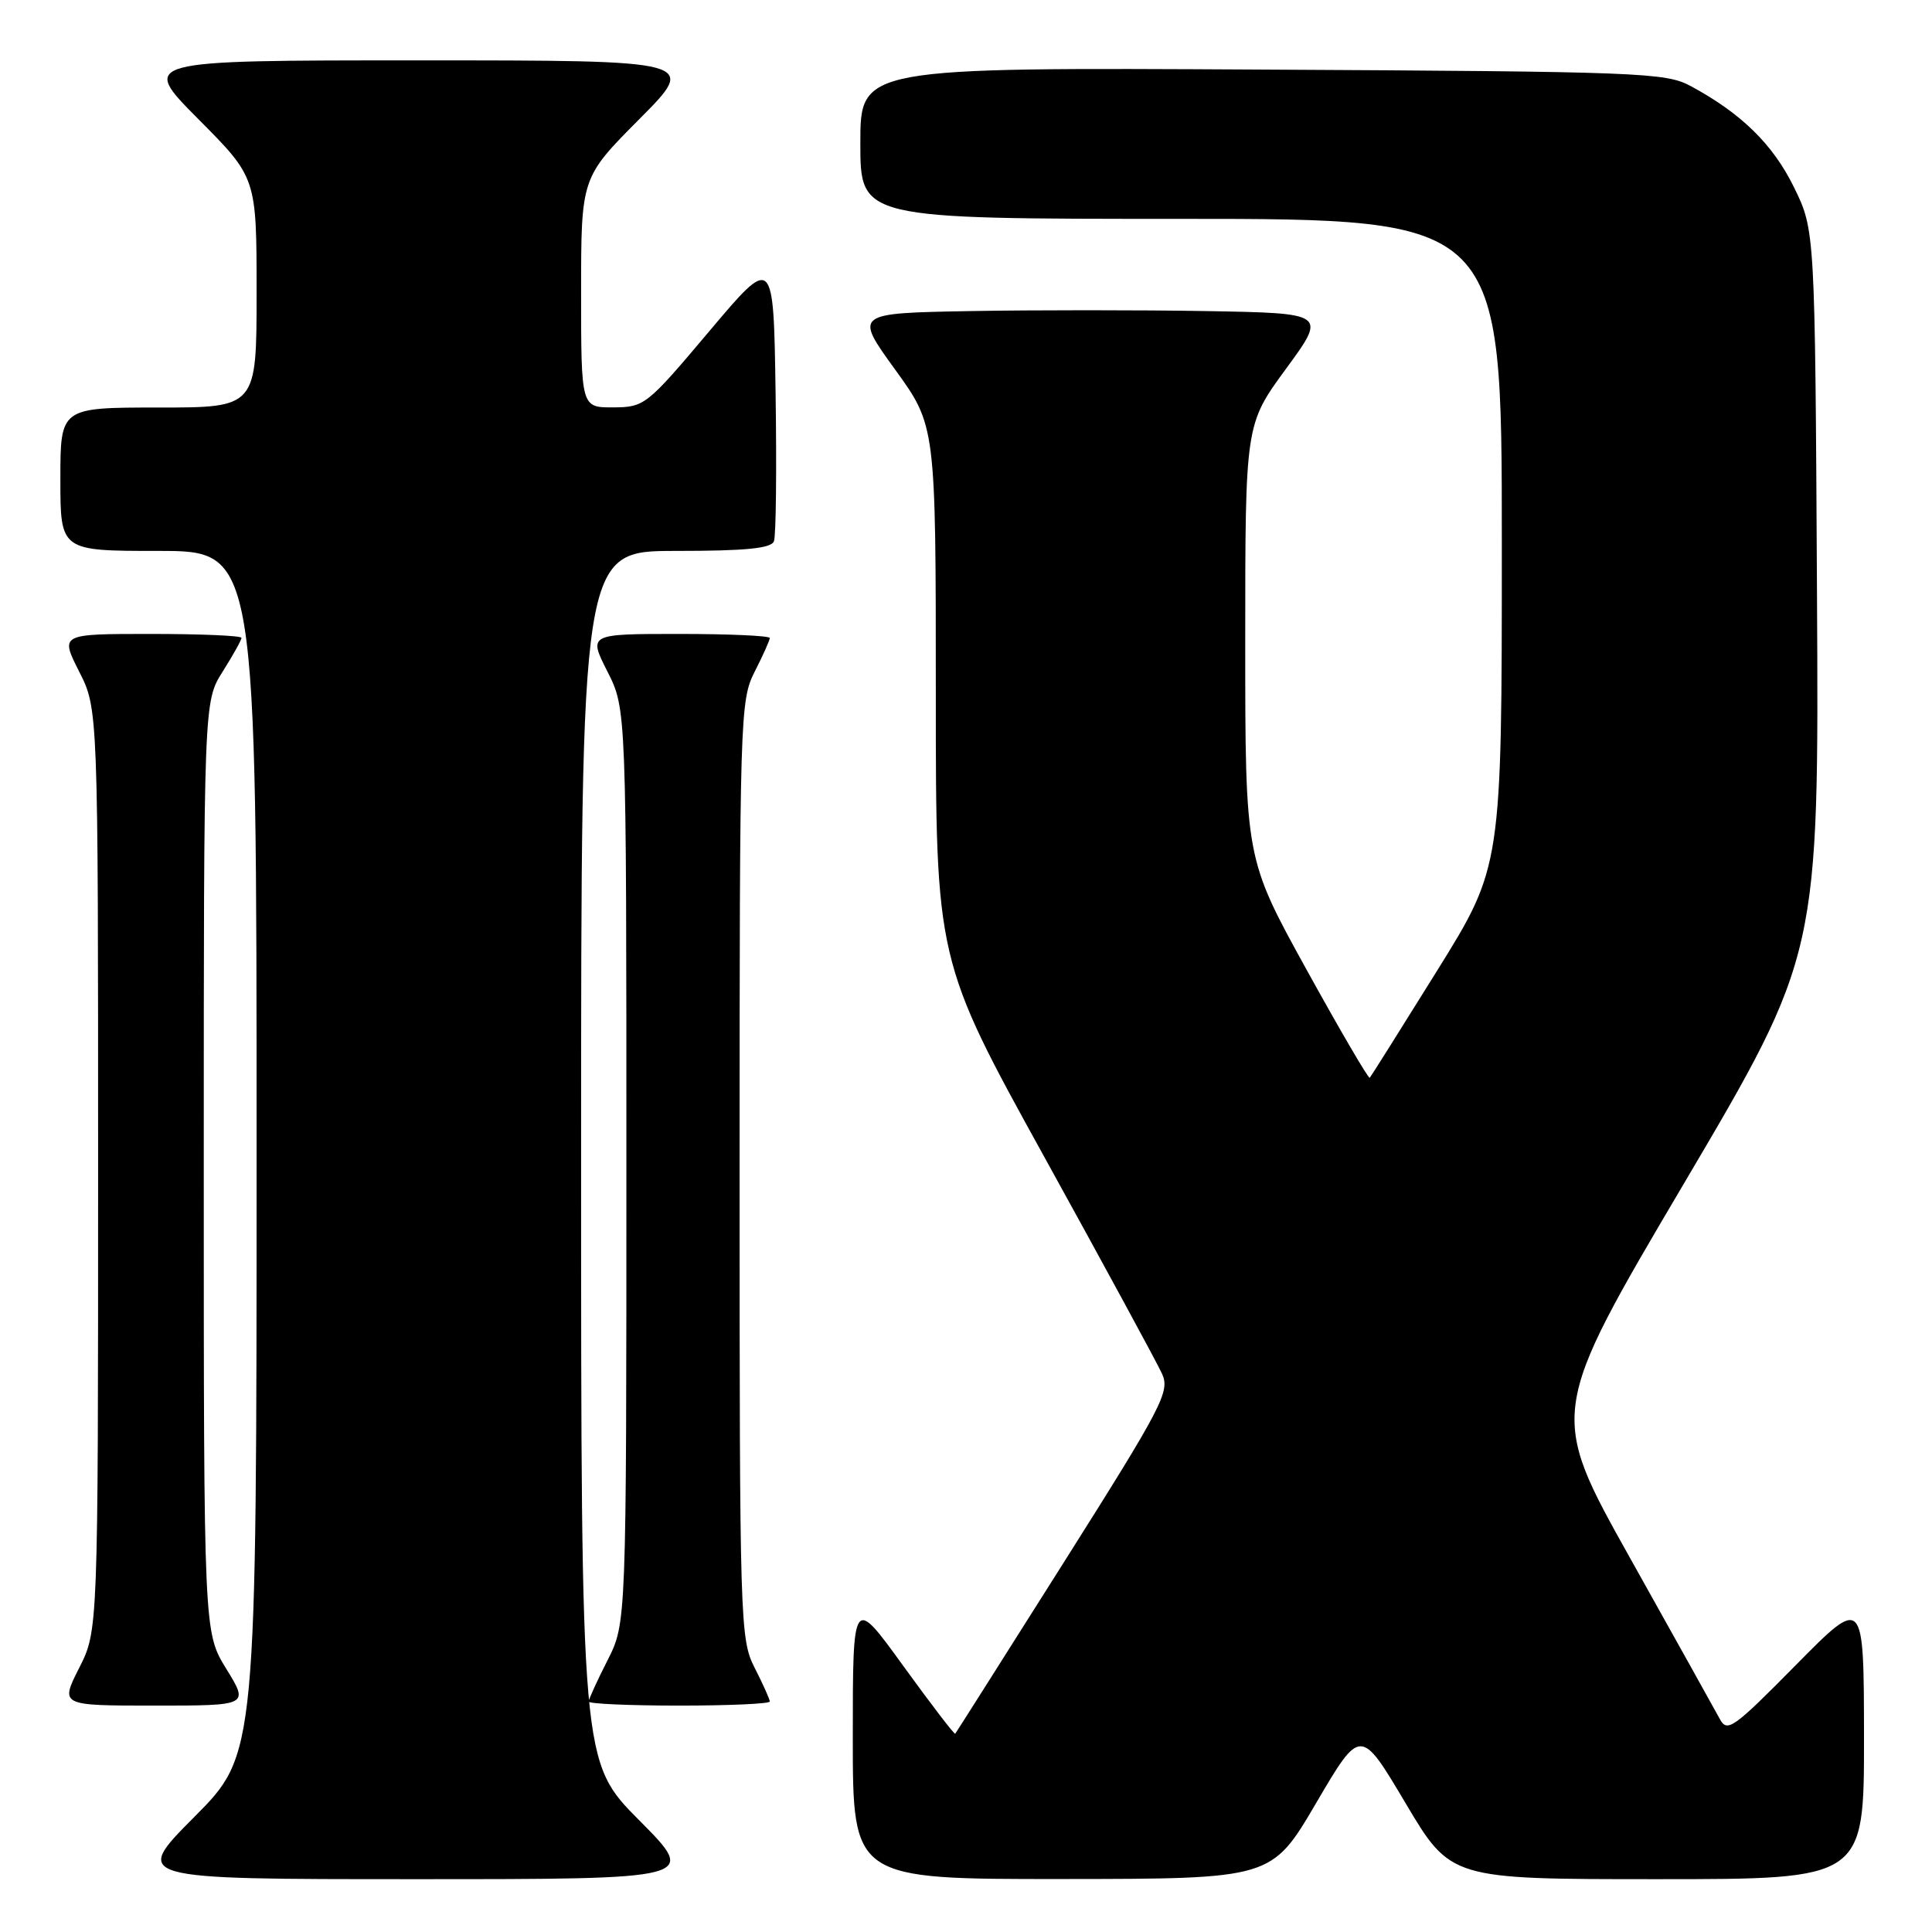 <?xml version="1.0" encoding="UTF-8" standalone="no"?>
<!DOCTYPE svg PUBLIC "-//W3C//DTD SVG 1.1//EN" "http://www.w3.org/Graphics/SVG/1.1/DTD/svg11.dtd" >
<svg xmlns="http://www.w3.org/2000/svg" xmlns:xlink="http://www.w3.org/1999/xlink" version="1.1" viewBox="0 0 256 256">
 <g >
 <path fill="currentColor"
d=" M 84.73 241.23 C 77.00 233.46 77.00 233.46 77.00 153.23 C 77.00 73.00 77.00 73.00 89.53 73.00 C 98.80 73.00 102.19 72.67 102.55 71.72 C 102.83 71.01 102.92 62.19 102.77 52.11 C 102.50 33.79 102.50 33.79 94.00 43.87 C 85.70 53.72 85.40 53.96 81.25 53.98 C 77.00 54.00 77.00 54.00 77.00 38.77 C 77.00 23.54 77.00 23.54 84.73 15.77 C 92.45 8.00 92.45 8.00 55.50 8.00 C 18.55 8.00 18.55 8.00 26.27 15.77 C 34.00 23.54 34.00 23.54 34.00 38.77 C 34.00 54.00 34.00 54.00 21.00 54.00 C 8.00 54.00 8.00 54.00 8.00 63.50 C 8.00 73.00 8.00 73.00 21.00 73.00 C 34.00 73.00 34.00 73.00 34.00 152.73 C 34.00 232.46 34.00 232.46 25.77 240.73 C 17.54 249.00 17.54 249.00 55.00 249.00 C 92.45 249.00 92.45 249.00 84.73 241.23 Z  M 174.39 238.92 C 180.28 228.88 180.28 228.88 186.25 238.94 C 192.23 249.00 192.23 249.00 219.61 249.00 C 247.00 249.00 247.00 249.00 246.99 230.25 C 246.97 211.50 246.97 211.50 237.96 220.63 C 229.63 229.07 228.86 229.61 227.87 227.75 C 227.27 226.64 221.93 217.06 216.00 206.46 C 205.21 187.18 205.21 187.18 223.12 156.84 C 241.02 126.50 241.02 126.50 240.76 78.50 C 240.50 30.50 240.50 30.50 237.70 24.79 C 234.91 19.11 230.72 15.01 224.00 11.39 C 220.72 9.62 217.23 9.48 167.25 9.22 C 114.00 8.93 114.00 8.93 114.00 18.97 C 114.00 29.00 114.00 29.00 156.50 29.00 C 199.00 29.00 199.00 29.00 199.00 71.91 C 199.00 114.83 199.00 114.83 190.40 128.66 C 185.66 136.27 181.66 142.64 181.50 142.81 C 181.34 142.99 177.56 136.52 173.10 128.44 C 165.00 113.75 165.00 113.75 165.00 84.99 C 165.00 56.24 165.00 56.24 170.40 48.87 C 175.80 41.50 175.80 41.50 159.84 41.22 C 151.06 41.07 136.97 41.07 128.54 41.22 C 113.20 41.50 113.20 41.50 118.60 48.96 C 124.00 56.42 124.00 56.42 124.00 91.84 C 124.00 127.26 124.00 127.26 138.42 153.38 C 146.35 167.75 153.35 180.64 153.98 182.04 C 155.05 184.39 154.05 186.30 140.95 207.04 C 133.15 219.39 126.68 229.60 126.57 229.73 C 126.46 229.86 123.36 225.81 119.68 220.73 C 113.00 211.50 113.00 211.50 113.00 230.25 C 113.00 249.00 113.00 249.00 140.75 248.98 C 168.50 248.96 168.50 248.96 174.39 238.92 Z  M 29.99 221.14 C 27.00 216.28 27.00 216.28 27.00 154.62 C 27.00 92.96 27.00 92.96 29.50 89.00 C 30.87 86.82 32.00 84.81 32.00 84.52 C 32.00 84.23 26.59 84.00 19.98 84.00 C 7.97 84.00 7.97 84.00 10.48 88.97 C 13.00 93.93 13.00 93.93 13.00 155.00 C 13.00 216.07 13.00 216.07 10.48 221.03 C 7.97 226.00 7.97 226.00 20.47 226.00 C 32.98 226.00 32.98 226.00 29.99 221.14 Z  M 102.00 225.46 C 102.00 225.16 101.10 223.16 100.00 221.00 C 98.06 217.20 98.00 215.11 98.00 155.00 C 98.00 94.89 98.06 92.80 100.00 89.00 C 101.10 86.84 102.00 84.84 102.00 84.54 C 102.00 84.24 96.59 84.00 89.98 84.00 C 77.97 84.00 77.97 84.00 80.48 88.97 C 83.00 93.93 83.00 93.93 83.00 154.50 C 83.00 215.07 83.00 215.07 80.50 220.00 C 79.12 222.71 78.00 225.17 78.00 225.47 C 78.00 225.76 83.40 226.00 90.00 226.00 C 96.60 226.00 102.00 225.76 102.00 225.46 Z "/>
</g>
</svg>